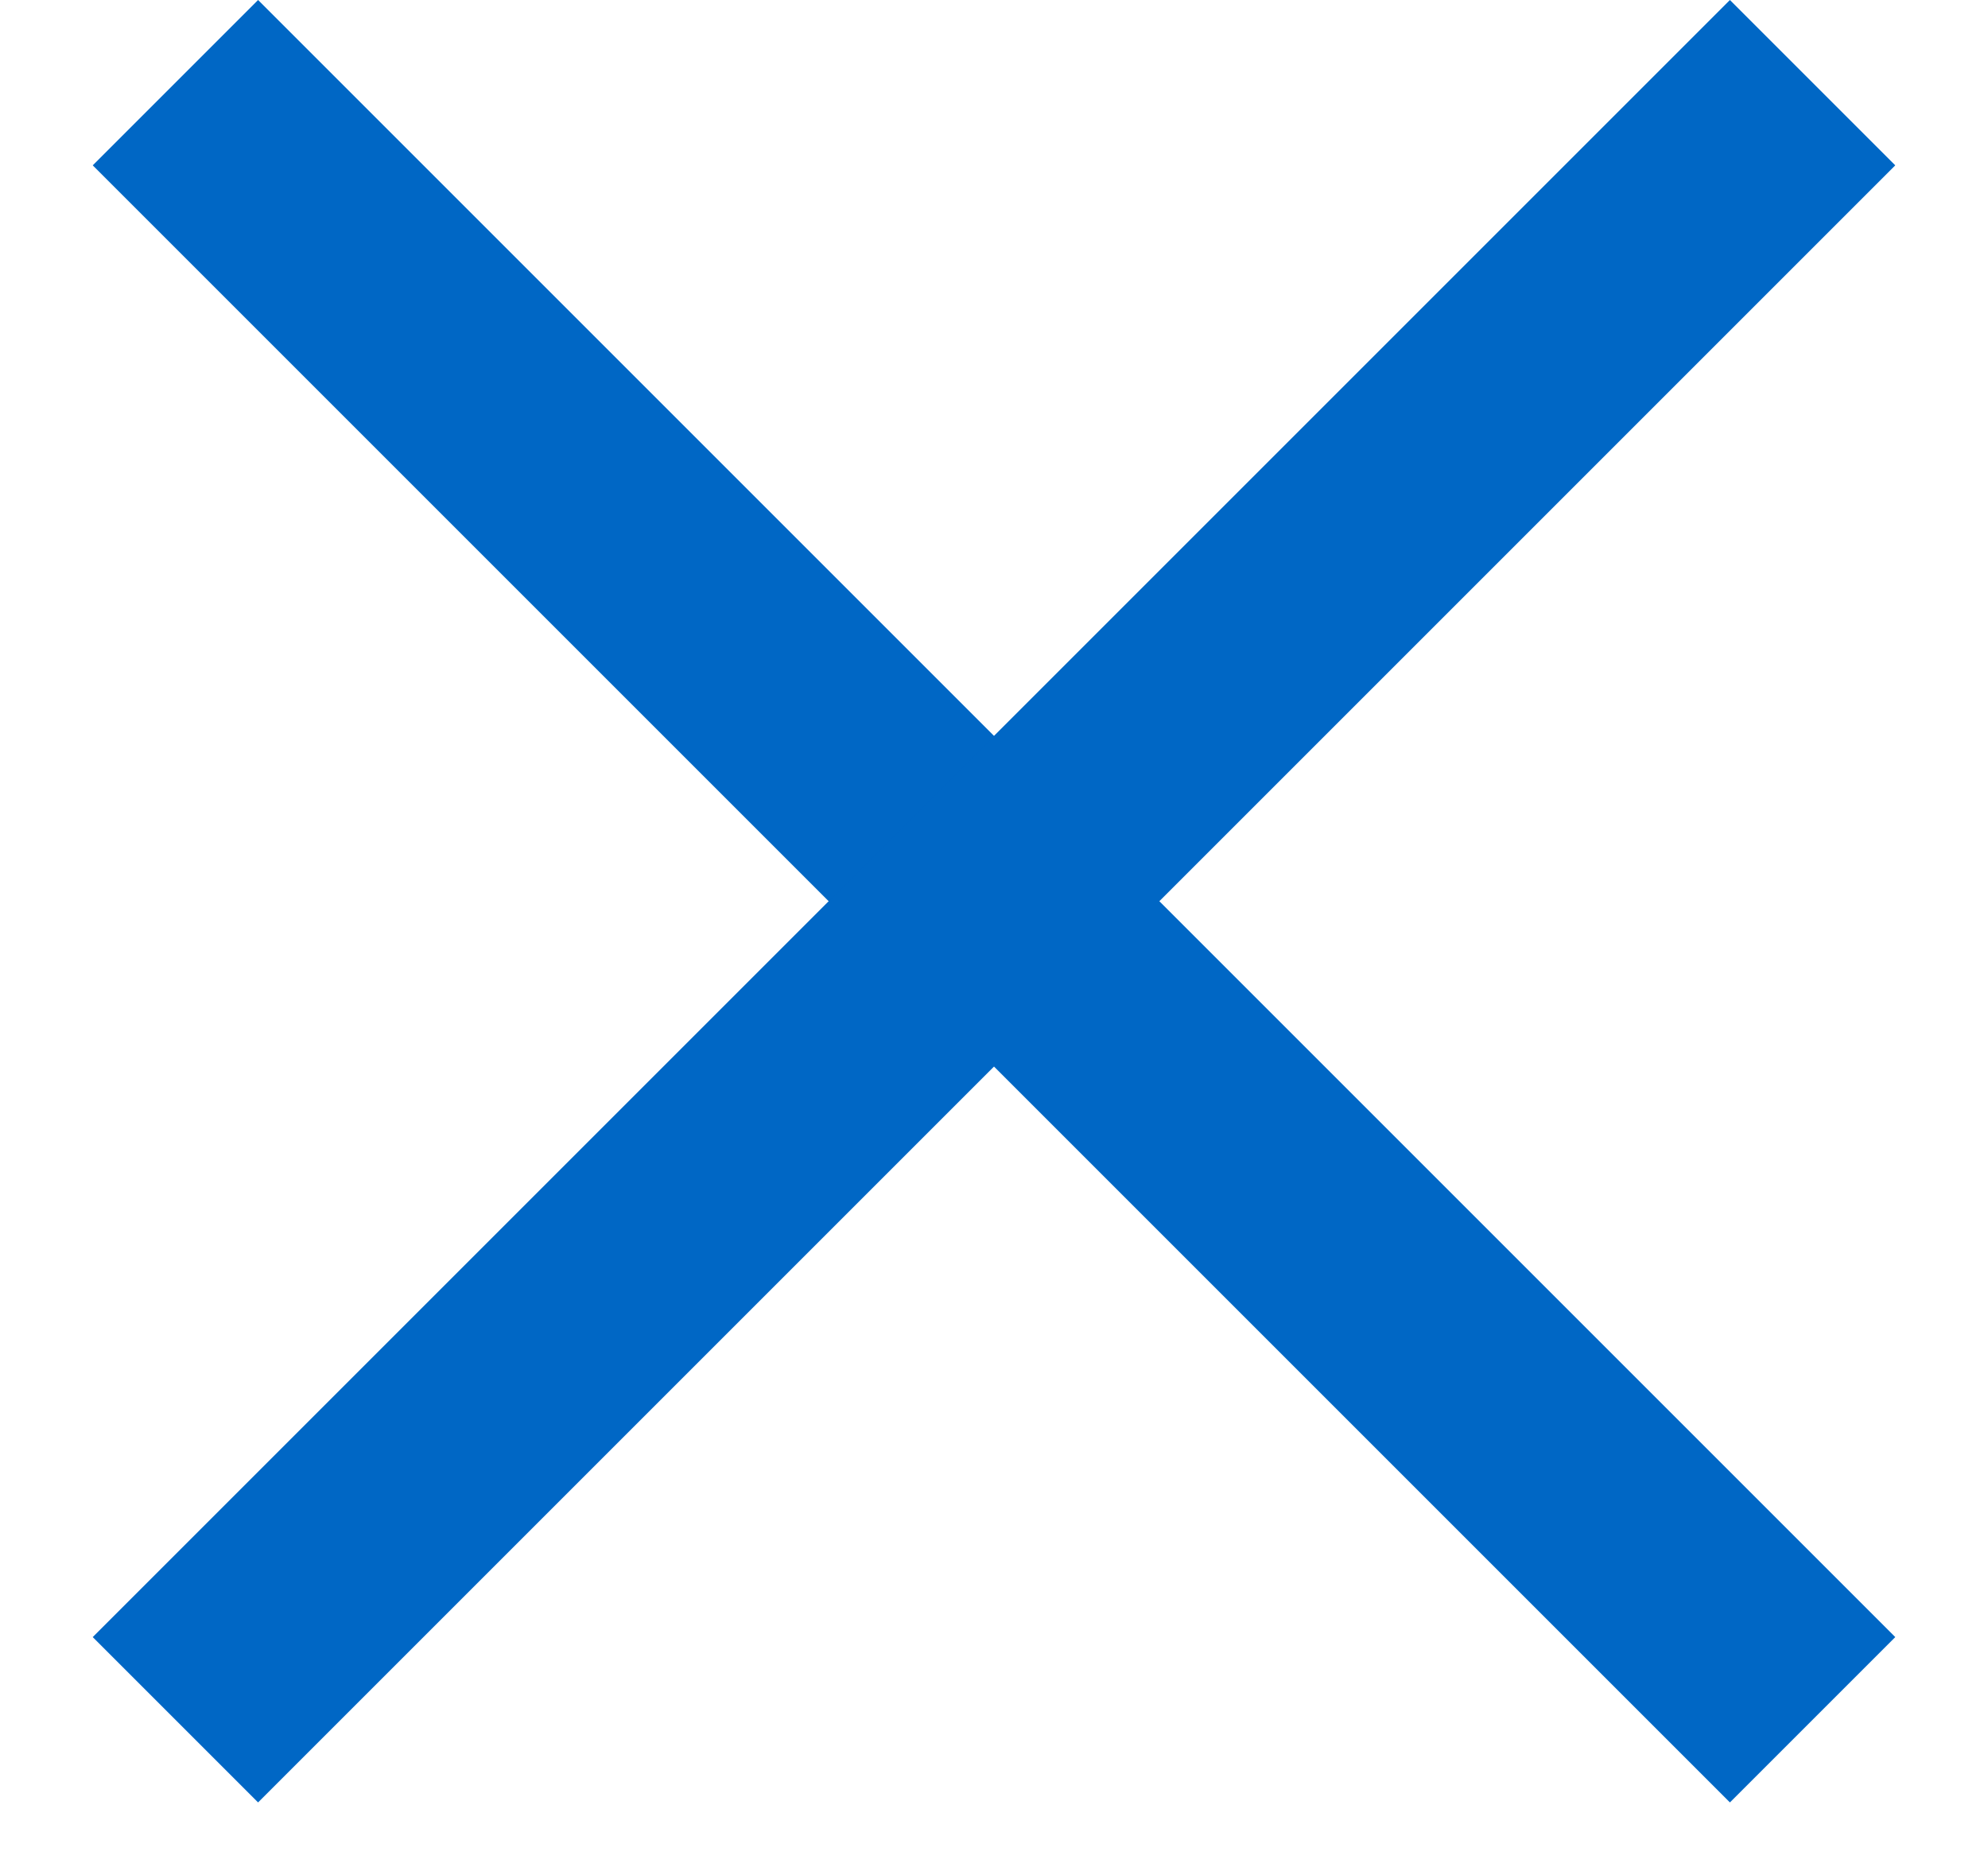 <svg
    width="17"
    height="16"
    viewBox="0 0 17 16"
    fill="none"
    xmlns="http://www.w3.org/2000/svg"
    aria-hidden="true"
>
    <path
        fill-rule="evenodd"
        clip-rule="evenodd"
        d="M14.793 15.414L0.793 1.414L2.207 6.18174e-08L16.207 14L14.793 15.414Z"
        fill="#0067C5"
    />
    <path
        fill-rule="evenodd"
        clip-rule="evenodd"
        d="M0.793 14L14.793 0L16.207 1.414L2.207 15.414L0.793 14Z"
        fill="#0067C5"
    />
</svg>